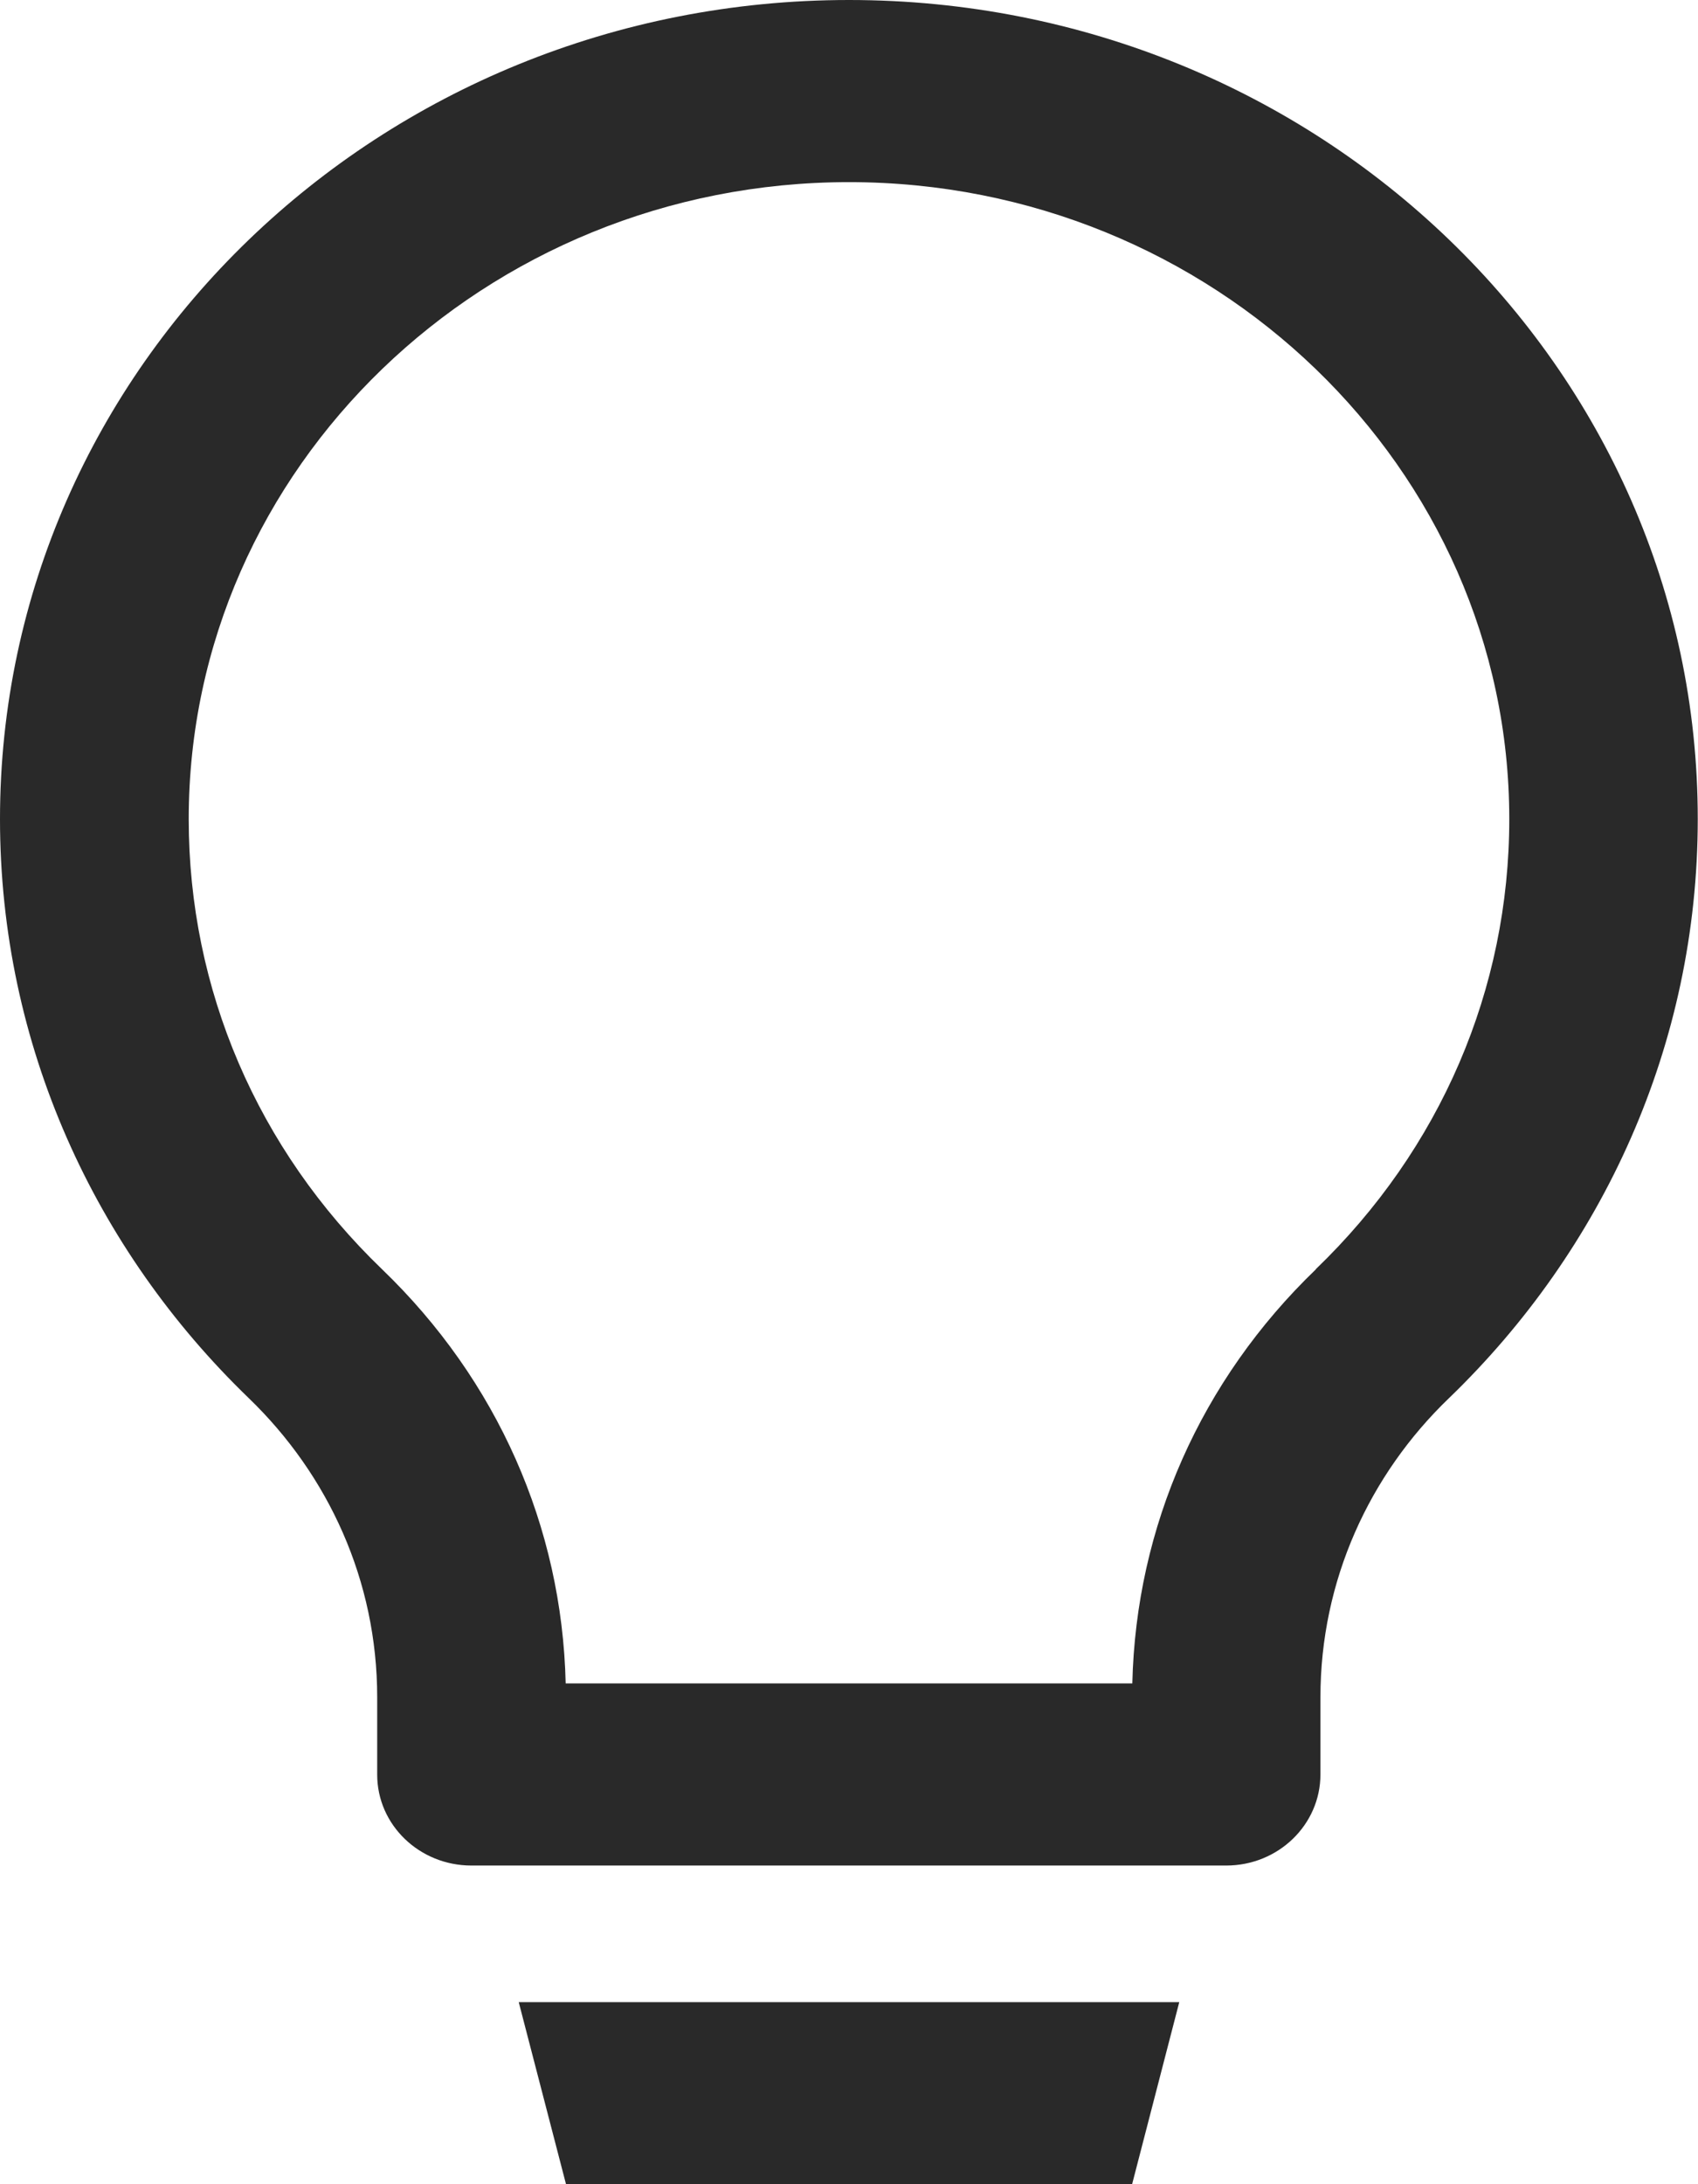 <svg width="14" height="18" viewBox="0 0 14 18" fill="none" xmlns="http://www.w3.org/2000/svg">
<g id="Layer_1" clip-path="url(#clip0_3061_12460)">
<path id="Vector" d="M9.723 16.5L9.334 18.001H4.667L4.277 16.5H9.723Z" fill="#292929"/>
<path id="Vector_2" d="M7 0C3.134 0 0 3.022 0 6.75C0 8.613 0.784 10.3 2.051 11.522C2.707 12.155 3.11 13.025 3.11 13.988V14.625C3.11 15.039 3.458 15.374 3.887 15.374H10.11C10.54 15.374 10.887 15.037 10.887 14.623V13.988C10.887 13.025 11.291 12.152 11.947 11.522C13.214 10.3 13.998 8.613 13.998 6.75C14 3.022 10.866 0 7 0ZM10.85 10.46C9.9 11.374 9.366 12.582 9.336 13.873H7.583H6.417H4.664C4.634 12.582 4.1 11.374 3.15 10.46C2.121 9.47 1.556 8.152 1.556 6.75C1.556 3.854 3.999 1.501 7 1.501C10.001 1.501 12.444 3.857 12.444 6.75C12.444 8.152 11.877 9.47 10.848 10.46H10.85Z" fill="#292929"/>
</g>
<defs>
<clipPath id="clip0_3061_12460">
<rect width="14" height="18" fill="white"/>
</clipPath>
</defs>
</svg>
